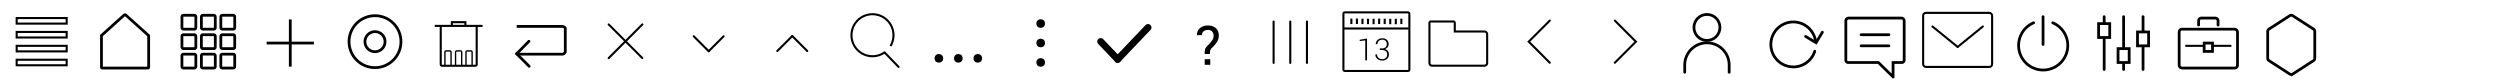<svg xmlns="http://www.w3.org/2000/svg" viewBox="0 0 900 30"><title>tc-icons</title><circle cx="614.5" cy="9.88" r="4.68" fill="none" stroke="#000" stroke-linecap="round" stroke-miterlimit="10"/><path d="M606.5,26V23.42a8,8,0,1,1,16,0V26" fill="none" stroke="#000" stroke-linecap="round" stroke-miterlimit="10"/><rect x="483.63" y="4.45" width="23.74" height="21.1" rx="0.5" ry="0.5" fill="none" stroke="#000" stroke-miterlimit="10" stroke-width="0.75"/><line x1="483.76" y1="10.26" x2="507.18" y2="10.26" fill="none" stroke="#000" stroke-miterlimit="10" stroke-width="0.75"/><line x1="486.49" y1="6.7" x2="486.49" y2="8.65" fill="none" stroke="#000" stroke-miterlimit="10" stroke-width="0.75"/><line x1="488.49" y1="6.68" x2="488.49" y2="8.63" fill="none" stroke="#000" stroke-miterlimit="10" stroke-width="0.75"/><line x1="490.49" y1="6.72" x2="490.49" y2="8.67" fill="none" stroke="#000" stroke-miterlimit="10" stroke-width="0.75"/><line x1="492.49" y1="6.74" x2="492.49" y2="8.69" fill="none" stroke="#000" stroke-miterlimit="10" stroke-width="0.75"/><line x1="494.49" y1="6.75" x2="494.49" y2="8.7" fill="none" stroke="#000" stroke-miterlimit="10" stroke-width="0.75"/><line x1="496.49" y1="6.69" x2="496.49" y2="8.64" fill="none" stroke="#000" stroke-miterlimit="10" stroke-width="0.75"/><line x1="498.49" y1="6.73" x2="498.49" y2="8.68" fill="none" stroke="#000" stroke-miterlimit="10" stroke-width="0.75"/><line x1="500.49" y1="6.76" x2="500.49" y2="8.71" fill="none" stroke="#000" stroke-miterlimit="10" stroke-width="0.75"/><line x1="502.49" y1="6.77" x2="502.49" y2="8.72" fill="none" stroke="#000" stroke-miterlimit="10" stroke-width="0.75"/><line x1="504.49" y1="6.71" x2="504.49" y2="8.66" fill="none" stroke="#000" stroke-miterlimit="10" stroke-width="0.75"/><path d="M492.14,21.72H491.5V14.54l-2,.23V14.32l2.63-.47v7.88Z"/><path d="M496.76,17.43h0.75A1.78,1.78,0,0,0,498.8,17a1.46,1.46,0,0,0,.44-1.1,1.48,1.48,0,0,0-1.64-1.6,1.75,1.75,0,0,0-1.23.44,1.52,1.52,0,0,0-.48,1.17h-0.6v0a1.89,1.89,0,0,1,.64-1.52,2.4,2.4,0,0,1,1.69-.61,2.35,2.35,0,0,1,1.67.57,2.07,2.07,0,0,1,.62,1.6,1.77,1.77,0,0,1-.34,1,2,2,0,0,1-1,.72,2,2,0,0,1,1.09.71,1.94,1.94,0,0,1,.36,1.17,2.07,2.07,0,0,1-.67,1.64,2.52,2.52,0,0,1-1.73.6,2.75,2.75,0,0,1-1.76-.58,1.89,1.89,0,0,1-.71-1.62v0h0.6a1.57,1.57,0,0,0,.52,1.22,1.92,1.92,0,0,0,1.34.47,1.84,1.84,0,0,0,1.3-.43,1.6,1.6,0,0,0,.47-1.24,1.47,1.47,0,0,0-.49-1.21,2.18,2.18,0,0,0-1.4-.39h-0.75V17.43Z"/><polyline points="557.92 22.58 550.34 15 557.92 7.42" fill="none" stroke="#000" stroke-linecap="round" stroke-miterlimit="10" stroke-width="0.75"/><polyline points="581.34 22.58 588.92 15 581.34 7.42" fill="none" stroke="#000" stroke-linecap="round" stroke-miterlimit="10" stroke-width="0.75"/><path d="M523.72,11.34V8.24a0.5,0.5,0,0,0-.5-0.5h-8.14a0.48,0.48,0,0,0-.48.48V22.66a1,1,0,0,0,1,1h18.78a1,1,0,0,0,1-1V12.34a1,1,0,0,0-1-1H523.72Z" fill="none" stroke="#000" stroke-miterlimit="10" stroke-width="0.75"/><line x1="396.26" y1="14.96" x2="402.36" y2="21.36" fill="none" stroke="#000" stroke-linecap="round" stroke-miterlimit="10" stroke-width="2.5"/><line x1="402.36" y1="21.36" x2="413.28" y2="9.91" fill="none" stroke="#000" stroke-linecap="round" stroke-miterlimit="10" stroke-width="2.5"/><line x1="464.5" y1="7.76" x2="464.5" y2="22.64" fill="none" stroke="#000" stroke-linecap="round" stroke-miterlimit="10" stroke-width="0.75"/><line x1="458.5" y1="7.76" x2="458.5" y2="22.64" fill="none" stroke="#000" stroke-linecap="round" stroke-miterlimit="10" stroke-width="0.75"/><line x1="470.5" y1="7.76" x2="470.5" y2="22.64" fill="none" stroke="#000" stroke-linecap="round" stroke-miterlimit="10" stroke-width="0.75"/><path d="M433.69,19.4a5.59,5.59,0,0,1,.24-1.92,4.86,4.86,0,0,1,1.21-1.42,21,21,0,0,0,1.35-1.72,2.56,2.56,0,0,0,.4-1.45,2.12,2.12,0,0,0-.54-1.56,2.08,2.08,0,0,0-1.54-.55,2.35,2.35,0,0,0-1.48.47,1.65,1.65,0,0,0-.61,1.39h-1.8l0-.06A3,3,0,0,1,432,10.12a4.28,4.28,0,0,1,2.84-.93,4.16,4.16,0,0,1,2.93,1,3.47,3.47,0,0,1,1,2.68,4,4,0,0,1-.67,2.26,12.6,12.6,0,0,1-1.78,2.09,2.25,2.25,0,0,0-.63.93,5.41,5.41,0,0,0-.11,1.28h-1.88Zm2,3.92h-2v-2h2v2Z"/><line x1="219.12" y1="8.8" x2="231.24" y2="20.92" fill="none" stroke="#000" stroke-linecap="round" stroke-miterlimit="10" stroke-width="0.75"/><line x1="231.24" y1="8.8" x2="219.12" y2="20.92" fill="none" stroke="#000" stroke-linecap="round" stroke-miterlimit="10" stroke-width="0.75"/><line x1="249.74" y1="13.05" x2="255.13" y2="18.44" fill="none" stroke="#000" stroke-linecap="round" stroke-miterlimit="10" stroke-width="0.75"/><line x1="260.51" y1="13.05" x2="255.13" y2="18.44" fill="none" stroke="#000" stroke-linecap="round" stroke-miterlimit="10" stroke-width="0.75"/><line x1="279.83" y1="18.36" x2="285.22" y2="12.98" fill="none" stroke="#000" stroke-linecap="round" stroke-miterlimit="10" stroke-width="0.75"/><line x1="290.6" y1="18.36" x2="285.22" y2="12.98" fill="none" stroke="#000" stroke-linecap="round" stroke-miterlimit="10" stroke-width="0.75"/><path d="M186,9.5h16.2c0.55,0,1.3.25,1.3,0.76v8.41a1.22,1.22,0,0,1-1.3.83H186" fill="none" stroke="#000" stroke-miterlimit="10"/><line x1="186" y1="19.36" x2="190.41" y2="14.86" fill="none" stroke="#000" stroke-linecap="round" stroke-miterlimit="10"/><line x1="186" y1="19.36" x2="190.51" y2="23.87" fill="none" stroke="#000" stroke-linecap="round" stroke-miterlimit="10"/><path d="M171.61,9.32V23.19a0.48,0.48,0,0,1-.47.49h-12a0.48,0.48,0,0,1-.47-0.49V9.32" fill="none" stroke="#000" stroke-miterlimit="10" stroke-width="0.75"/><line x1="156.5" y1="9.32" x2="173.72" y2="9.32" fill="none" stroke="#000" stroke-miterlimit="10" stroke-width="0.75"/><path d="M160.17,23.68V18.79a0.47,0.47,0,0,1,.47-0.47h1.27a0.47,0.47,0,0,1,.47.47v4.89" fill="none" stroke="#000" stroke-miterlimit="10" stroke-width="0.5"/><path d="M164,23.68V18.79a0.47,0.47,0,0,1,.47-0.47h1.27a0.47,0.47,0,0,1,.47.47v4.89" fill="none" stroke="#000" stroke-miterlimit="10" stroke-width="0.5"/><path d="M167.75,23.68V18.79a0.47,0.47,0,0,1,.47-0.47h1.27a0.47,0.47,0,0,1,.47.47v4.89" fill="none" stroke="#000" stroke-miterlimit="10" stroke-width="0.5"/><polyline points="167.54 9.22 167.54 7.98 162.68 7.98 162.68 9.22" fill="none" stroke="#000" stroke-miterlimit="10" stroke-width="0.75"/><circle cx="135" cy="15" r="9.35" fill="none" stroke="#000" stroke-linecap="round" stroke-miterlimit="10"/><circle cx="135" cy="15" r="3.62" fill="none" stroke="#000" stroke-linecap="round" stroke-miterlimit="10"/><line x1="104.5" y1="24" x2="104.5" y2="7" fill="none" stroke="#000" stroke-miterlimit="10"/><line x1="113" y1="15.5" x2="96" y2="15.5" fill="none" stroke="#000" stroke-miterlimit="10"/><rect x="65.5" y="5.5" width="5" height="5" rx="0.5" ry="0.5" fill="none" stroke="#000" stroke-miterlimit="10"/><rect x="72.5" y="5.5" width="5" height="5" rx="0.5" ry="0.5" fill="none" stroke="#000" stroke-miterlimit="10"/><rect x="79.5" y="5.5" width="5" height="5" rx="0.5" ry="0.5" fill="none" stroke="#000" stroke-miterlimit="10"/><rect x="65.5" y="12.5" width="5" height="5" rx="0.5" ry="0.5" fill="none" stroke="#000" stroke-miterlimit="10"/><rect x="72.5" y="12.5" width="5" height="5" rx="0.5" ry="0.5" fill="none" stroke="#000" stroke-miterlimit="10"/><rect x="79.5" y="12.5" width="5" height="5" rx="0.5" ry="0.5" fill="none" stroke="#000" stroke-miterlimit="10"/><rect x="65.5" y="19.5" width="5" height="5" rx="0.5" ry="0.5" fill="none" stroke="#000" stroke-miterlimit="10"/><rect x="72.5" y="19.5" width="5" height="5" rx="0.5" ry="0.5" fill="none" stroke="#000" stroke-miterlimit="10"/><rect x="79.5" y="19.5" width="5" height="5" rx="0.5" ry="0.5" fill="none" stroke="#000" stroke-miterlimit="10"/><path d="M53,24.5H37c-0.26,0-.47,0-0.47-0.21V12.78s6-5.41,8-7.2c0.49-.43.49-0.43,0.92,0l8.07,7.25V24.29C53.5,24.54,53.29,24.5,53,24.5Z" fill="none" stroke="#000" stroke-miterlimit="10"/><rect x="6" y="6.5" width="18" height="2" fill="none" stroke="#000" stroke-miterlimit="10" stroke-width="0.75"/><rect x="6" y="11.5" width="18" height="2" fill="none" stroke="#000" stroke-miterlimit="10" stroke-width="0.75"/><rect x="6" y="16.5" width="18" height="2" fill="none" stroke="#000" stroke-miterlimit="10" stroke-width="0.75"/><rect x="6" y="21.5" width="18" height="2" fill="none" stroke="#000" stroke-miterlimit="10" stroke-width="0.75"/><path d="M318.44,18.87a7.56,7.56,0,1,1,2.14-2.3" fill="none" stroke="#000" stroke-miterlimit="10" stroke-width="0.75"/><line x1="318.44" y1="18.87" x2="323.48" y2="24.08" fill="none" stroke="#000" stroke-linecap="round" stroke-miterlimit="10" stroke-width="0.75"/><circle cx="338" cy="21" r="1.55"/><circle cx="345" cy="21" r="1.55"/><circle cx="352" cy="21" r="1.55"/><circle cx="374.65" cy="22.48" r="1.55"/><circle cx="374.65" cy="15.48" r="1.55"/><circle cx="374.65" cy="8.48" r="1.55"/><path d="M653.31,18.46a8.09,8.09,0,1,1,.32-3.48" fill="none" stroke="#000" stroke-linecap="round" stroke-miterlimit="10"/><polyline points="650.01 13.11 653.78 15.38 656.05 11.61" fill="none" stroke="#000" stroke-linecap="round" stroke-miterlimit="10"/><path d="M681.5,27.67l-5.28-5.17H665.5a0.86,0.86,0,0,1-1-.82V7.5a1,1,0,0,1,1-1h19a1,1,0,0,1,1,1V21.68a0.86,0.86,0,0,1-1,.82h-3v5.17Z" fill="none" stroke="#000" stroke-linecap="round" stroke-miterlimit="10"/><line x1="670" y1="16.5" x2="680" y2="16.5" fill="none" stroke="#000" stroke-linecap="round" stroke-miterlimit="10"/><line x1="670" y1="12.5" x2="680" y2="12.5" fill="none" stroke="#000" stroke-linecap="round" stroke-miterlimit="10"/><rect x="692.33" y="4.63" width="24.83" height="19.47" rx="1" ry="1" fill="none" stroke="#000" stroke-miterlimit="10" stroke-width="0.75"/><line x1="695.68" y1="9.54" x2="704.75" y2="16.89" fill="none" stroke="#000" stroke-linecap="round" stroke-miterlimit="10" stroke-width="0.75"/><line x1="713.82" y1="9.54" x2="704.75" y2="16.89" fill="none" stroke="#000" stroke-linecap="round" stroke-miterlimit="10" stroke-width="0.75"/><line x1="735.5" y1="6" x2="735.5" y2="16" fill="none" stroke="#000" stroke-linecap="round" stroke-miterlimit="10"/><path d="M739,8.21a8.85,8.85,0,1,1-6.9,0" fill="none" stroke="#000" stroke-linecap="round" stroke-miterlimit="10"/><line x1="757.5" y1="6" x2="757.5" y2="8" fill="none" stroke="#000" stroke-linecap="round" stroke-miterlimit="10"/><line x1="764.5" y1="6" x2="764.5" y2="17" fill="none" stroke="#000" stroke-linecap="round" stroke-miterlimit="10"/><line x1="771.5" y1="6" x2="771.5" y2="11" fill="none" stroke="#000" stroke-linecap="round" stroke-miterlimit="10"/><rect x="755.5" y="8.5" width="4" height="5" fill="none" stroke="#000" stroke-miterlimit="10"/><rect x="762.5" y="17.5" width="4" height="5" fill="none" stroke="#000" stroke-miterlimit="10"/><rect x="769.5" y="11.5" width="4" height="5" fill="none" stroke="#000" stroke-miterlimit="10"/><line x1="757.5" y1="14" x2="757.5" y2="25" fill="none" stroke="#000" stroke-linecap="round" stroke-miterlimit="10"/><line x1="764.5" y1="23" x2="764.5" y2="25" fill="none" stroke="#000" stroke-linecap="round" stroke-miterlimit="10"/><line x1="771.5" y1="17" x2="771.5" y2="25" fill="none" stroke="#000" stroke-linecap="round" stroke-miterlimit="10"/><rect x="784.5" y="10.5" width="21" height="14" rx="1" ry="1" fill="none" stroke="#000" stroke-linecap="round" stroke-miterlimit="10"/><path d="M791.5,9V7.5a1,1,0,0,1,1-1h5a1,1,0,0,1,1,1V9" fill="none" stroke="#000" stroke-linecap="round" stroke-miterlimit="10"/><line x1="787" y1="16.5" x2="793" y2="16.5" fill="none" stroke="#000" stroke-linecap="round" stroke-miterlimit="10" stroke-width="0.75"/><rect x="793.5" y="15.5" width="3" height="3" fill="none" stroke="#000" stroke-linecap="round" stroke-miterlimit="10"/><line x1="797" y1="16.5" x2="803" y2="16.5" fill="none" stroke="#000" stroke-linecap="round" stroke-miterlimit="10" stroke-width="0.75"/><path d="M825.41,5.67l7.45,4.8a1,1,0,0,1,.46.84l0,9.68a1,1,0,0,1-.46.84l-7.47,4.82a1,1,0,0,1-1.09,0l-7.47-4.82a1,1,0,0,1-.46-0.84l0-9.68a1,1,0,0,1,.46-0.84l7.45-4.8A1,1,0,0,1,825.41,5.67Z" fill="none" stroke="#000" stroke-linecap="round" stroke-miterlimit="10"/></svg>